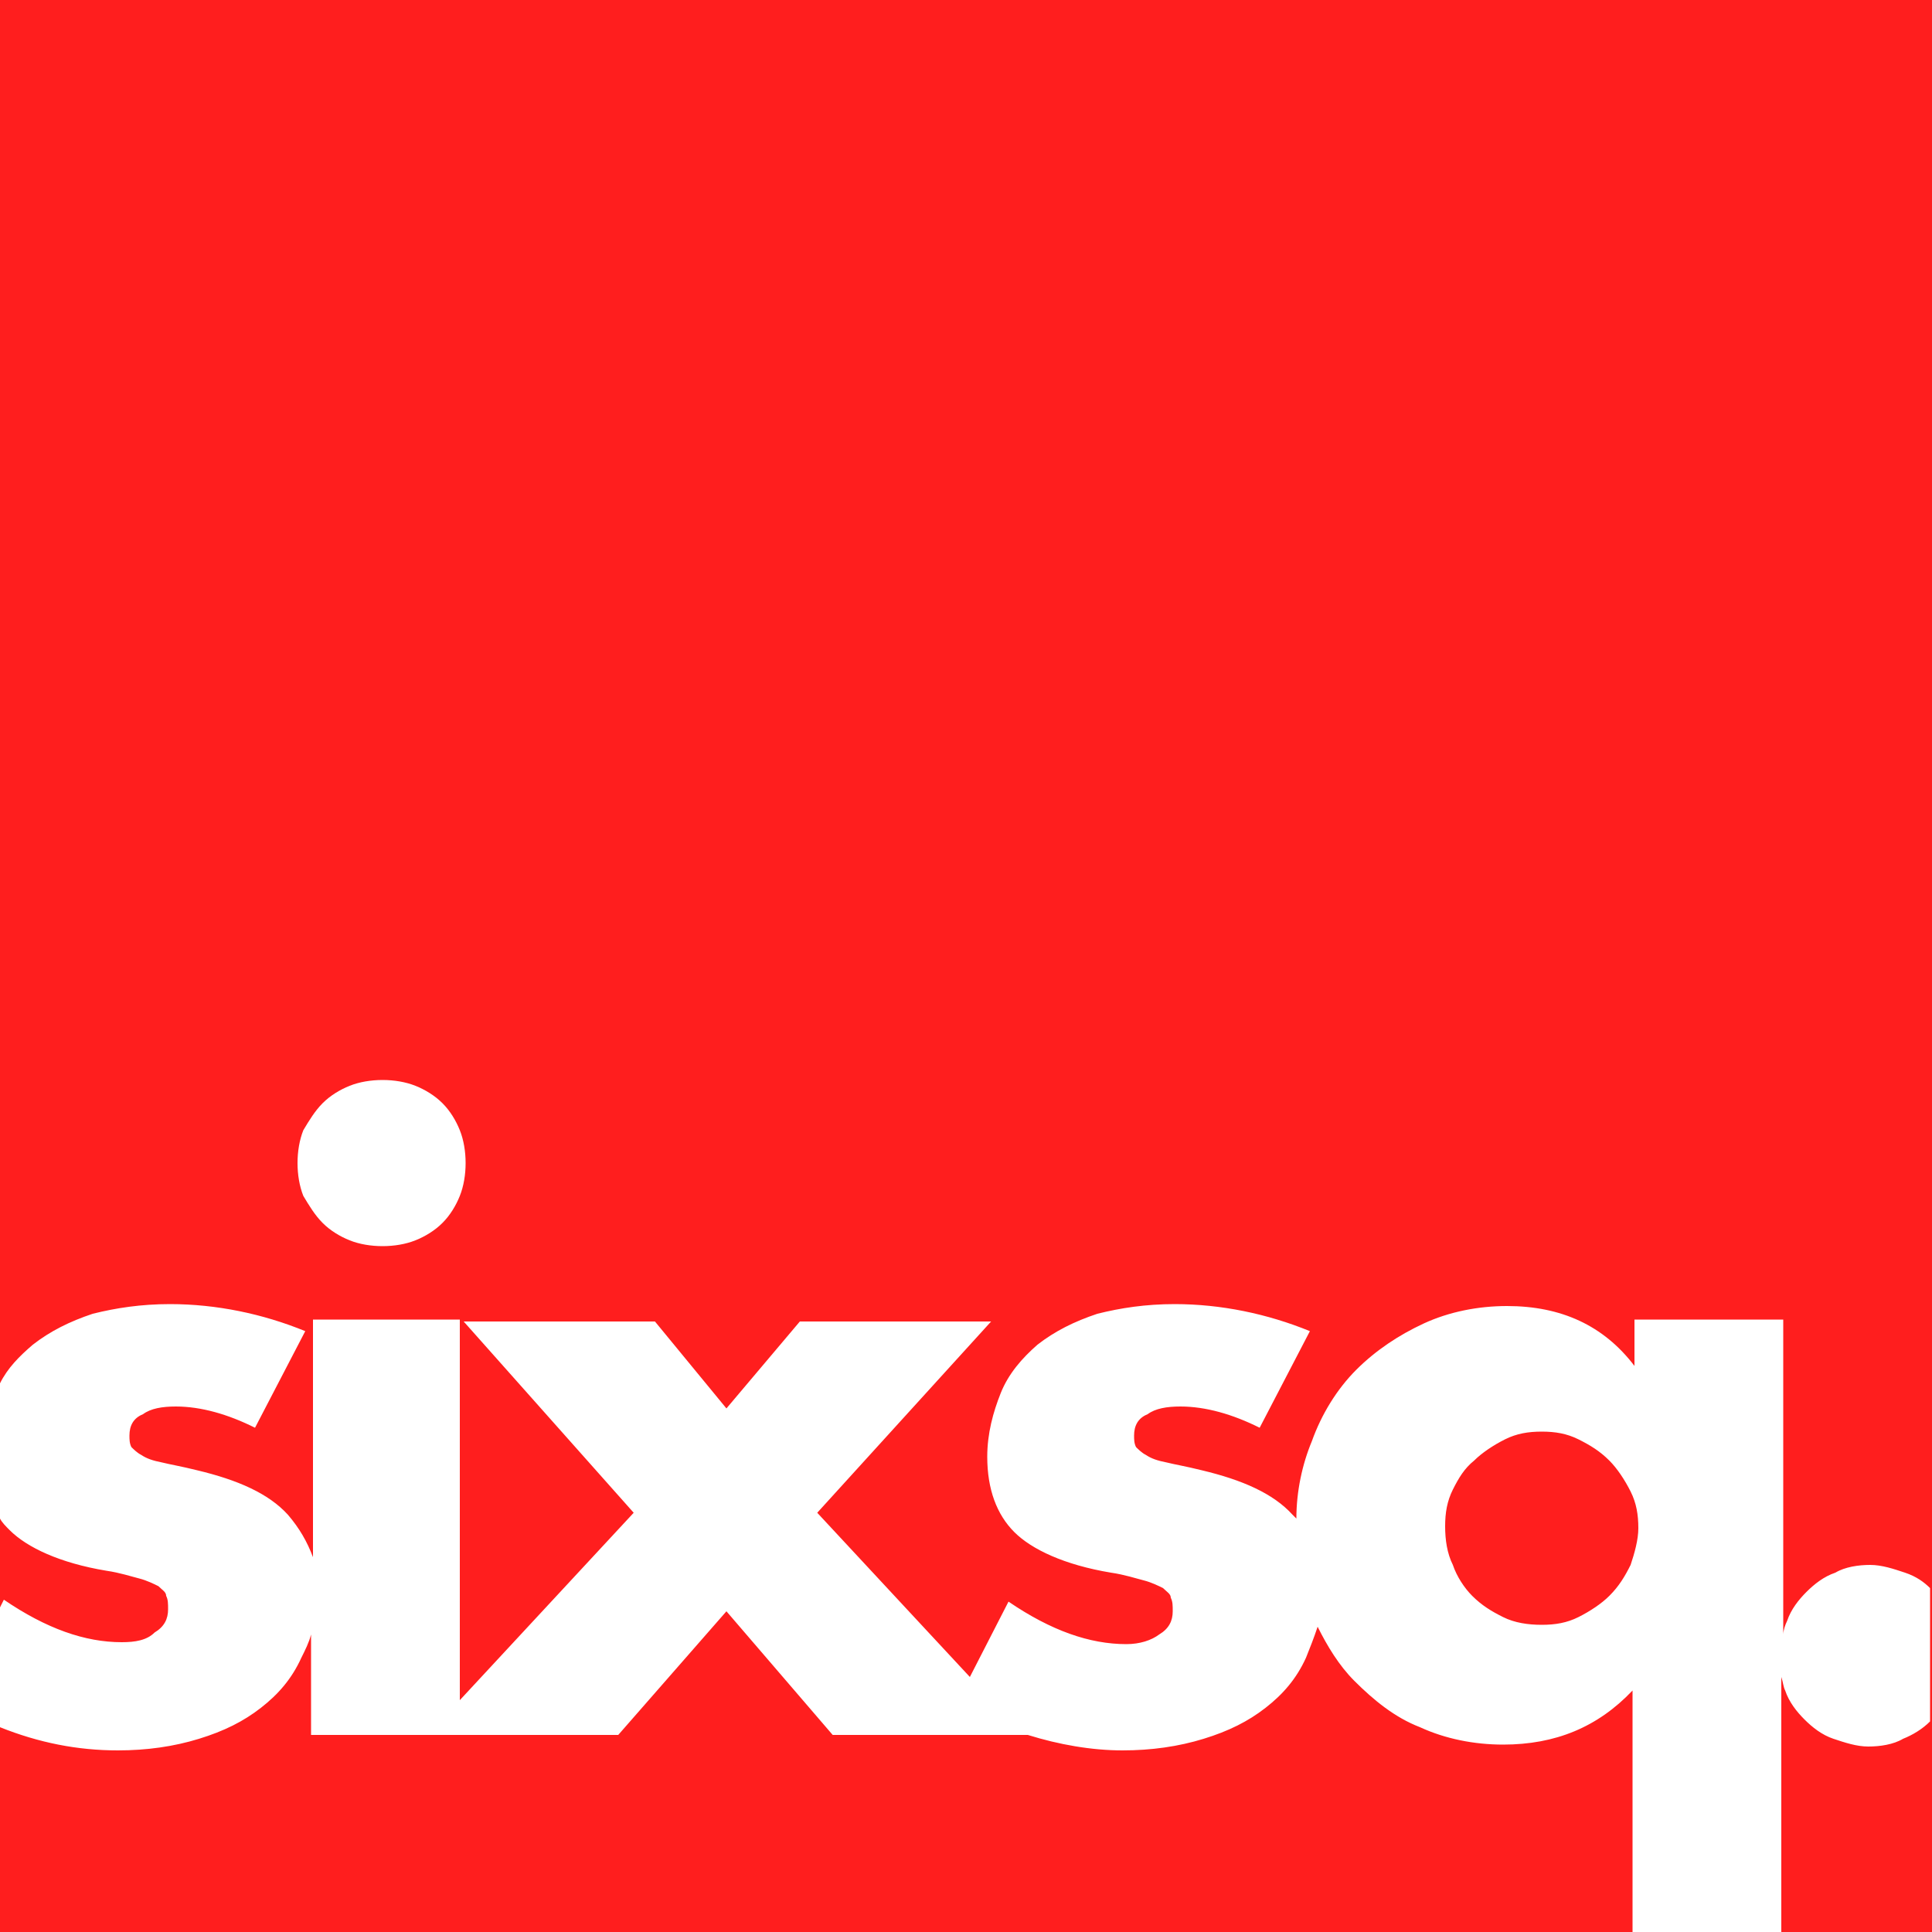 <?xml version="1.0" encoding="utf-8"?>
<!-- Generator: Adobe Illustrator 21.1.0, SVG Export Plug-In . SVG Version: 6.00 Build 0)  -->
<svg version="1.1" id="图层_1" xmlns="http://www.w3.org/2000/svg" xmlns:xlink="http://www.w3.org/1999/xlink" x="0px" y="0px"
	 width="100px" height="100px" viewBox="0 0 100 100" style="enable-background:new 0 0 100 100;" xml:space="preserve">
<style type="text/css">
	.st0{fill:#FF1E1E;}
	.st1{clip-path:url(#SVGID_2_);}
	.st2{fill:#FFFFFF;}
</style>
<g>
	<rect class="st0" width="100" height="100"/>
	<g>
		<defs>
			<rect id="SVGID_1_" width="100" height="100"/>
		</defs>
		<clipPath id="SVGID_2_">
			<use xlink:href="#SVGID_1_"  style="overflow:visible;"/>
		</clipPath>
		<g class="st1">
			<path class="st2" d="M16.7,63.3c0.4,0.4,0.9,0.7,1.4,0.9c0.5,0.2,1.1,0.3,1.7,0.3s1.2-0.1,1.7-0.3c0.5-0.2,1-0.5,1.4-0.9
				c0.4-0.4,0.7-0.9,0.9-1.4c0.2-0.5,0.3-1.1,0.3-1.7s-0.1-1.2-0.3-1.7c-0.2-0.5-0.5-1-0.9-1.4c-0.4-0.4-0.9-0.7-1.4-0.9
				c-0.5-0.2-1.1-0.3-1.7-0.3s-1.2,0.1-1.7,0.3c-0.5,0.2-1,0.5-1.4,0.9c-0.4,0.4-0.7,0.9-1,1.4c-0.2,0.5-0.3,1.1-0.3,1.7
				s0.1,1.2,0.3,1.7C16,62.4,16.3,62.9,16.7,63.3z"/>
			<path class="st2" d="M98.6,81.4c-0.6-0.2-1.2-0.4-1.8-0.4s-1.3,0.1-1.8,0.4c-0.6,0.2-1.1,0.6-1.5,1c-0.4,0.4-0.8,0.9-1,1.5
				c-0.1,0.2-0.2,0.5-0.2,0.7V68.3h-7.7v2.4c-1.6-2.1-3.8-3.1-6.6-3.1c-1.5,0-3,0.3-4.3,0.9c-1.3,0.6-2.5,1.4-3.5,2.4
				c-1,1-1.8,2.3-2.3,3.7c-0.5,1.2-0.8,2.6-0.8,4c-0.1-0.1-0.1-0.1-0.2-0.2c-1-1.1-2.6-1.8-4.7-2.3c-0.8-0.2-1.4-0.3-1.8-0.4
				c-0.5-0.1-0.8-0.2-1.1-0.4c-0.2-0.1-0.4-0.3-0.5-0.4c-0.1-0.2-0.1-0.4-0.1-0.6c0-0.5,0.2-0.9,0.7-1.1c0.4-0.3,1-0.4,1.7-0.4
				c1.3,0,2.7,0.4,4.1,1.1l2.6-5c-2.2-0.9-4.6-1.4-7-1.4c-1.5,0-2.8,0.2-4,0.5c-1.2,0.4-2.2,0.9-3.1,1.6c-0.8,0.7-1.5,1.5-1.9,2.5
				c-0.4,1-0.7,2.1-0.7,3.3c0,1.7,0.5,3,1.4,3.9c0.9,0.9,2.6,1.7,5,2.1c0.7,0.1,1.3,0.3,1.7,0.4c0.4,0.1,0.8,0.3,1,0.4
				c0.2,0.2,0.4,0.3,0.4,0.5c0.1,0.2,0.1,0.4,0.1,0.7c0,0.5-0.2,0.9-0.7,1.2c-0.4,0.3-1,0.5-1.7,0.5c-1.9,0-3.9-0.7-6.1-2.2l-2,3.9
				l-7.9-8.5l9-9.9h-9.9l-3.8,4.5l-3.7-4.5h-9.9l8.8,9.9l-9,9.7V68.3h-7.6v12.3c-0.3-0.8-0.7-1.5-1.3-2.2c-1-1.1-2.6-1.8-4.7-2.3
				c-0.8-0.2-1.4-0.3-1.8-0.4c-0.5-0.1-0.8-0.2-1.1-0.4c-0.2-0.1-0.4-0.3-0.5-0.4c-0.1-0.2-0.1-0.4-0.1-0.6c0-0.5,0.2-0.9,0.7-1.1
				c0.4-0.3,1-0.4,1.7-0.4c1.3,0,2.7,0.4,4.1,1.1l2.6-5c-2.2-0.9-4.6-1.4-7-1.4c-1.5,0-2.8,0.2-4,0.5c-1.2,0.4-2.2,0.9-3.1,1.6
				c-0.7,0.6-1.3,1.2-1.7,2v7c0.1,0.2,0.3,0.4,0.5,0.6c0.9,0.9,2.6,1.7,5,2.1c0.7,0.1,1.3,0.3,1.7,0.4c0.4,0.1,0.8,0.3,1,0.4
				c0.2,0.2,0.4,0.3,0.4,0.5c0.1,0.2,0.1,0.4,0.1,0.7c0,0.5-0.2,0.9-0.7,1.2C7.6,84.9,7,85,6.3,85c-1.9,0-3.9-0.7-6.1-2.2L0,83.2
				v6.2c2,0.8,4,1.2,6.1,1.2c1.5,0,2.9-0.2,4.2-0.6c1.3-0.4,2.3-0.9,3.2-1.6c0.9-0.7,1.6-1.5,2.1-2.6c0.2-0.4,0.4-0.8,0.5-1.2v5.2
				h5.8h1.8H32l5.6-6.4l5.5,6.4h10.1c1.6,0.5,3.3,0.8,4.9,0.8c1.5,0,2.9-0.2,4.2-0.6c1.3-0.4,2.3-0.9,3.2-1.6
				c0.9-0.7,1.6-1.5,2.1-2.6c0.2-0.5,0.4-1,0.6-1.6c0.5,1,1.1,2,1.9,2.8c1,1,2.1,1.9,3.4,2.4c1.3,0.6,2.8,0.9,4.3,0.9
				c2.7,0,4.9-0.9,6.7-2.8V100h7.7V86.8c0.1,0.3,0.1,0.5,0.2,0.7c0.2,0.6,0.6,1.1,1,1.5c0.4,0.4,0.9,0.8,1.5,1
				c0.6,0.2,1.2,0.4,1.8,0.4s1.3-0.1,1.8-0.4c0.5-0.2,1-0.5,1.4-0.9v-6.9C99.6,81.9,99.2,81.6,98.6,81.4z M84.4,81
				c-0.3,0.6-0.6,1.1-1.1,1.6c-0.4,0.4-1,0.8-1.6,1.1c-0.6,0.3-1.2,0.4-1.9,0.4c-0.7,0-1.4-0.1-2-0.4c-0.6-0.3-1.1-0.6-1.6-1.1
				c-0.4-0.4-0.8-1-1-1.6c-0.3-0.6-0.4-1.3-0.4-2c0-0.7,0.1-1.3,0.4-1.9c0.3-0.6,0.6-1.1,1.1-1.5c0.4-0.4,1-0.8,1.6-1.1
				c0.6-0.3,1.2-0.4,1.9-0.4c0.7,0,1.3,0.1,1.9,0.4c0.6,0.3,1.1,0.6,1.6,1.1c0.4,0.4,0.8,1,1.1,1.6c0.3,0.6,0.4,1.2,0.4,1.9
				C84.8,79.7,84.6,80.4,84.4,81z"/>
		</g>
	</g>
</g>
</svg>
